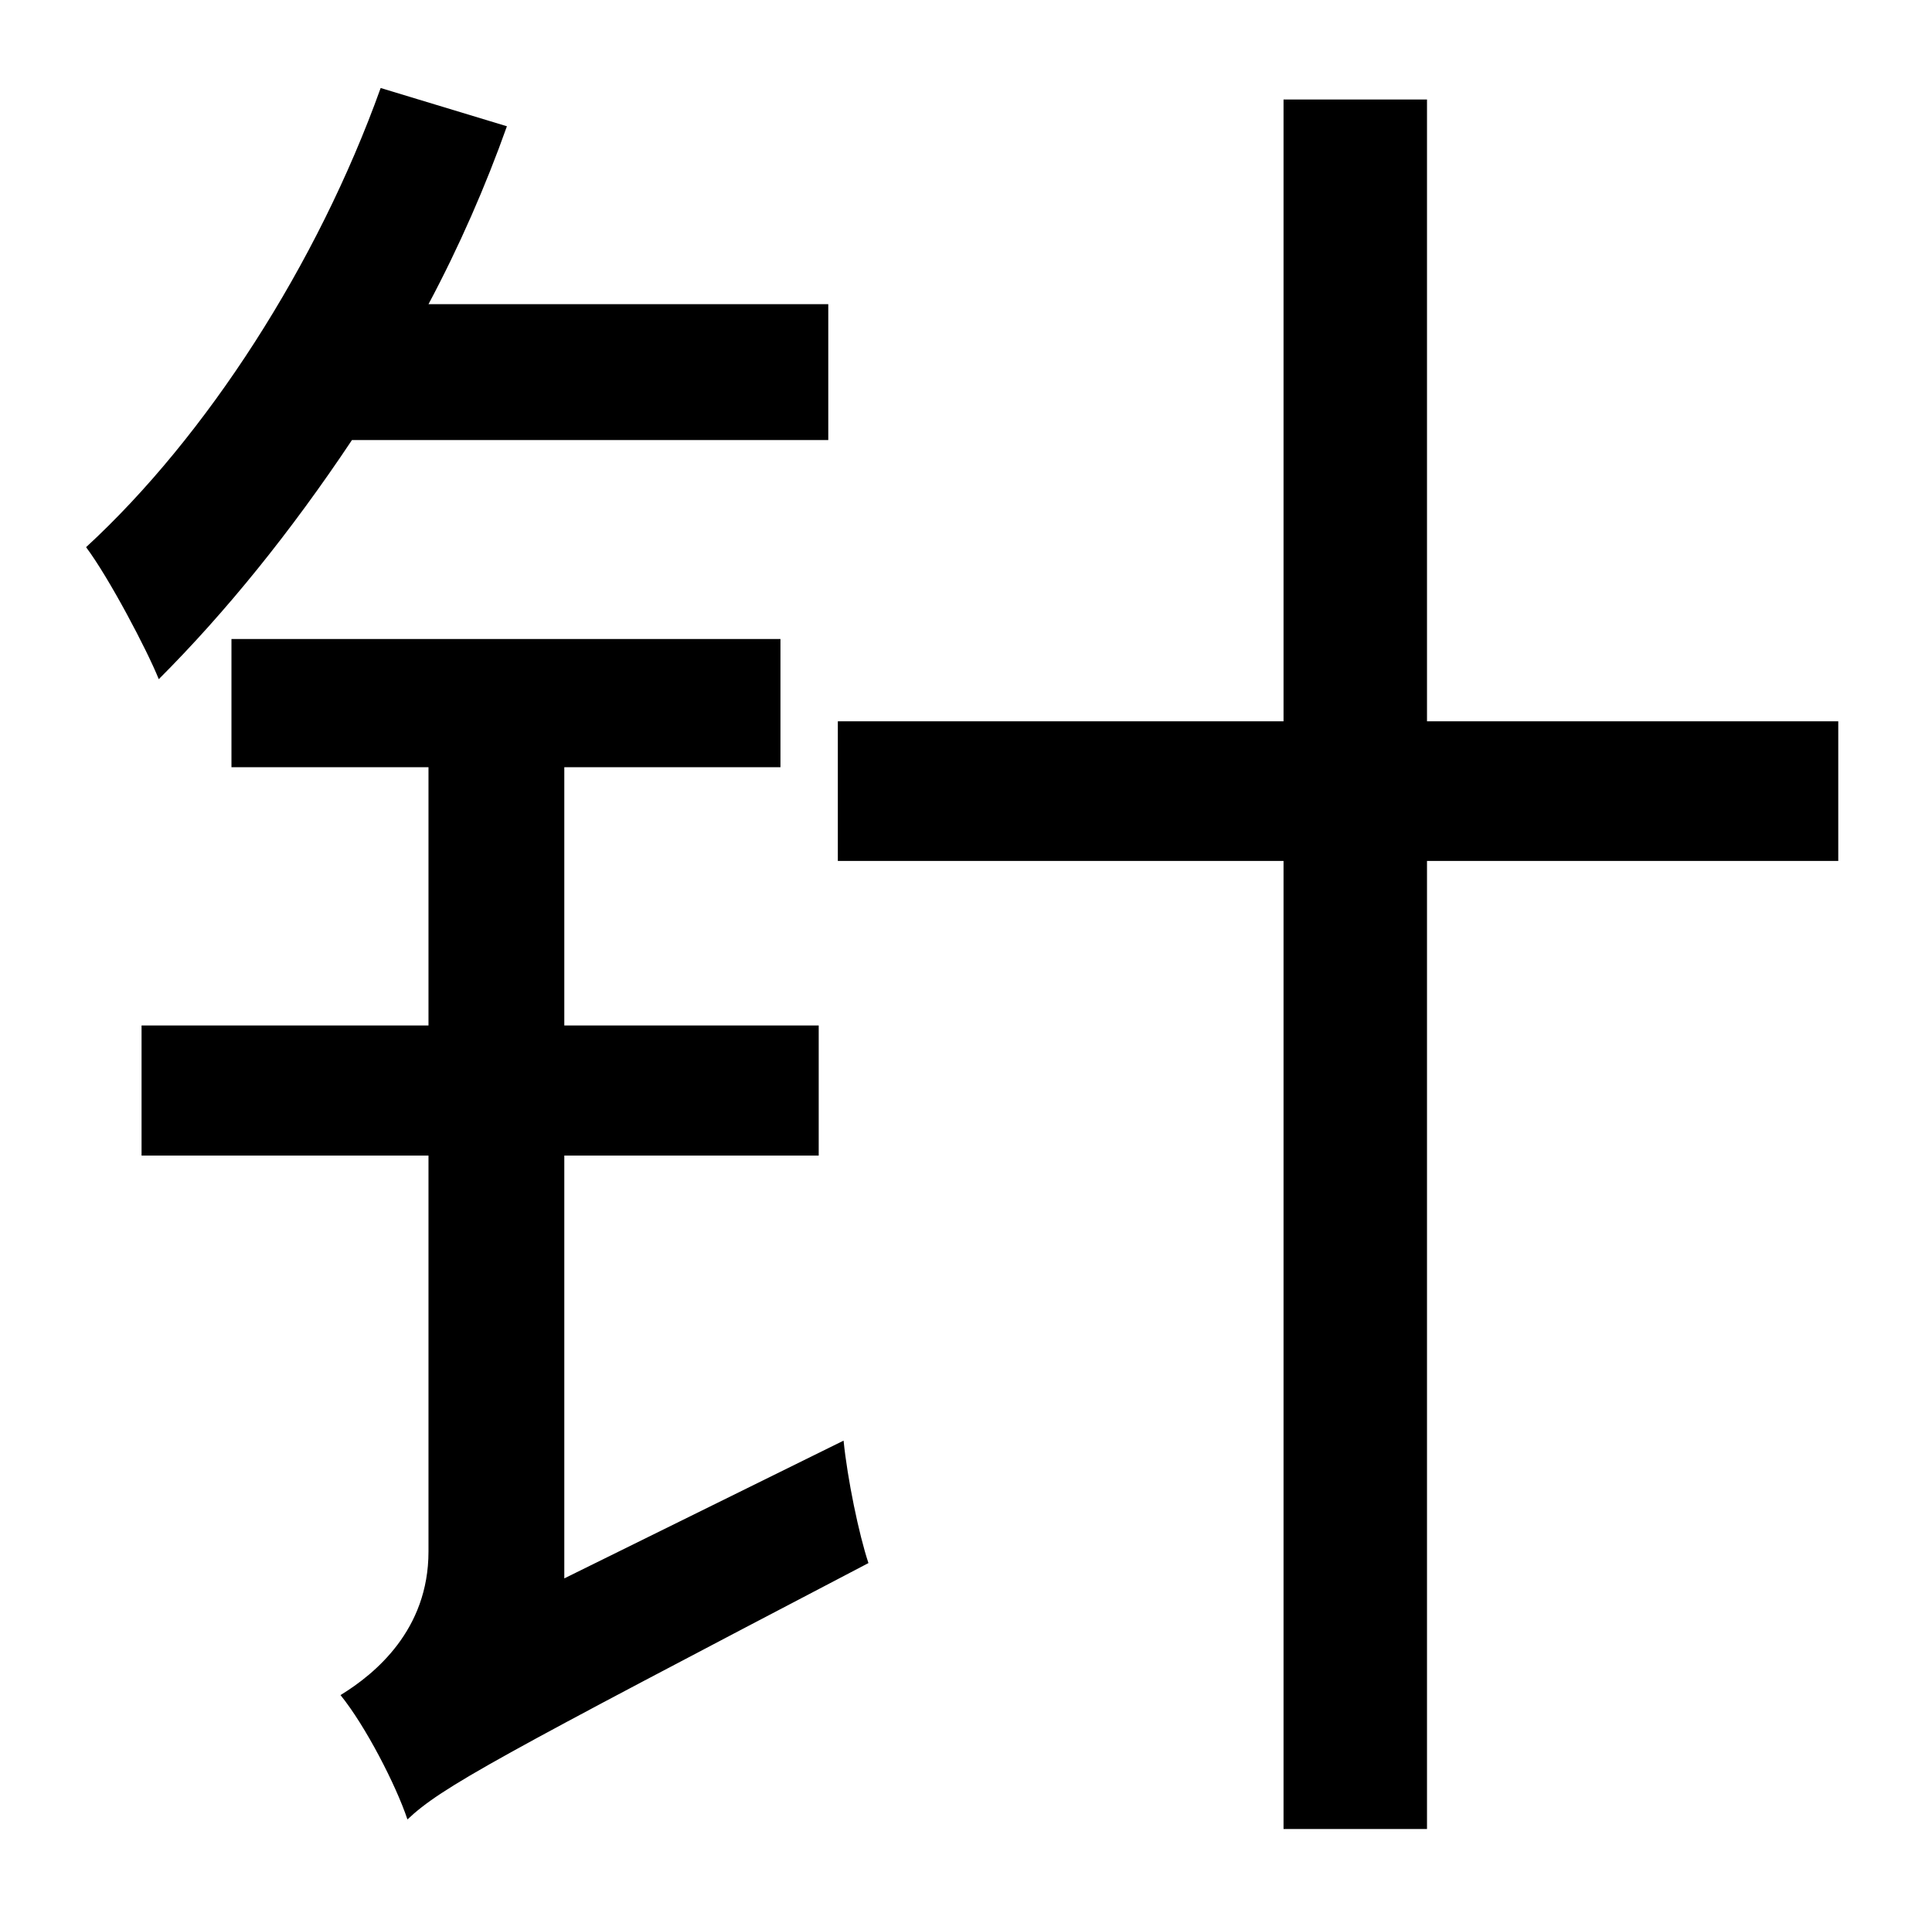 <?xml version="1.0" standalone="no"?>
<!DOCTYPE svg PUBLIC "-//W3C//DTD SVG 1.1//EN" "http://www.w3.org/Graphics/SVG/1.1/DTD/svg11.dtd" >
<svg xmlns="http://www.w3.org/2000/svg" xmlns:xlink="http://www.w3.org/1999/xlink" version="1.1" viewBox="-10 0 1010 1000">
   <path fill="currentColor"
d="M423 230h-249c-32 48 -66 90 -101 125c-6 -15 -26 -53 -38 -69c63 -58 121 -148 154 -240l66 20c-11 31 -25 63 -41 93h209v71zM285 825l146 -72c2 20 8 49 13 64c-195 102 -223 117 -241 134c-6 -18 -22 -49 -35 -65c18 -11 46 -34 46 -75v-207h-150v-68h150v-135h-103
v-67h287v67h-113v135h133v68h-133v221zM951 377v73h-215v506h-75v-506h-233v-73h233v-325h75v325h215z" />
</svg>
